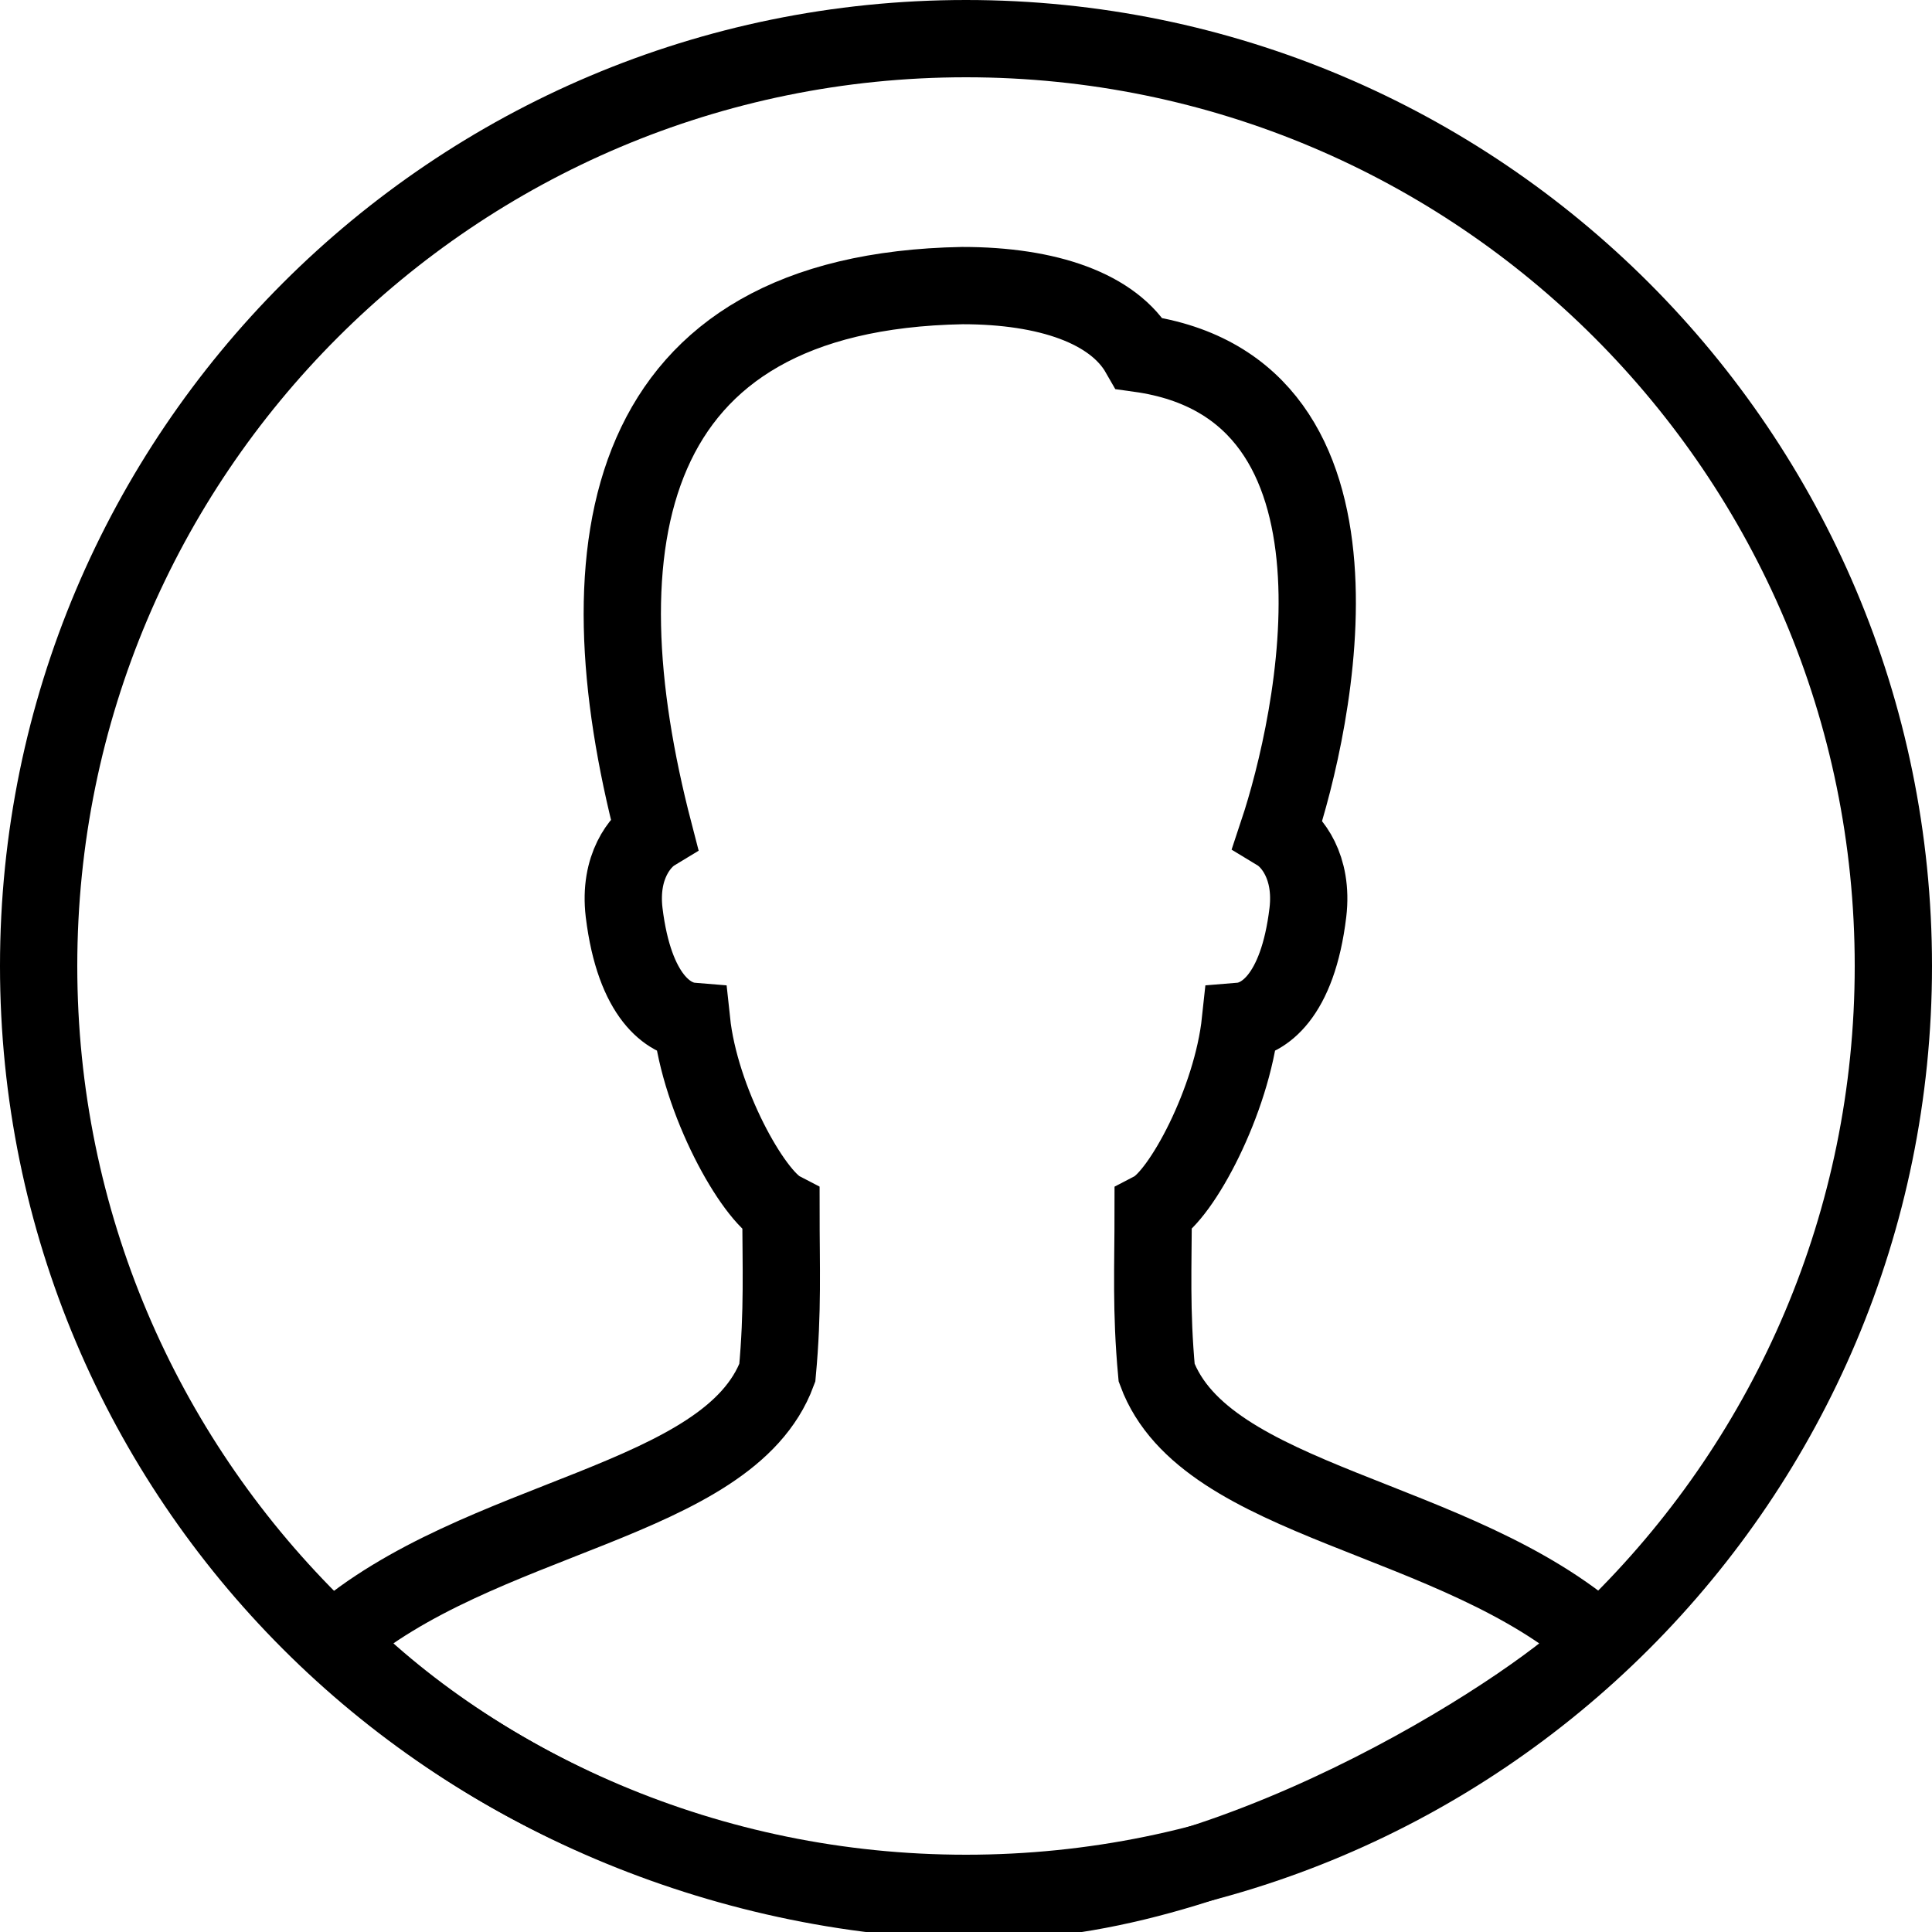 <?xml version="1.0" encoding="UTF-8"?>
<svg xmlns="http://www.w3.org/2000/svg" xmlns:xlink="http://www.w3.org/1999/xlink" width="50px" height="50px" viewBox="0 0 50 50" version="1.1">
<g id="surface1">
<path style="fill:none;stroke-width:2;stroke-linecap:round;stroke-linejoin:miter;stroke:rgb(0%,0%,0%);stroke-opacity:1;stroke-miterlimit:10;" d="M 49 25 C 49 38.254 38.254 49 25 49 C 11.746 49 1 38.254 1 25 C 1 11.746 11.746 1 25 1 C 38.254 1 49 11.746 49 25 Z M 49 25 "/>
<path style="fill:none;stroke-width:2;stroke-linecap:round;stroke-linejoin:miter;stroke:rgb(0%,0%,0%);stroke-opacity:1;stroke-miterlimit:10;" d="M 29.934 35.527 C 29.785 33.914 29.844 32.789 29.844 31.316 C 30.574 30.934 31.883 28.492 32.102 26.43 C 32.676 26.383 33.582 25.824 33.848 23.613 C 33.988 22.426 33.422 21.758 33.074 21.547 C 34.008 18.738 35.949 10.047 29.488 9.148 C 28.82 7.98 27.117 7.391 24.906 7.391 C 16.051 7.555 14.984 14.078 16.926 21.547 C 16.578 21.758 16.012 22.426 16.152 23.613 C 16.422 25.824 17.324 26.383 17.898 26.43 C 18.117 28.492 19.477 30.934 20.211 31.316 C 20.211 32.789 20.266 33.914 20.117 35.527 C 18.859 38.918 12.383 39.184 8.645 42.453 C 12.551 46.387 18.883 49.199 25.562 49.199 C 32.242 49.199 40.094 43.926 41.402 42.484 C 37.688 39.188 31.195 38.93 29.934 35.527 Z M 29.934 35.527 "/>
</g>
</svg>
